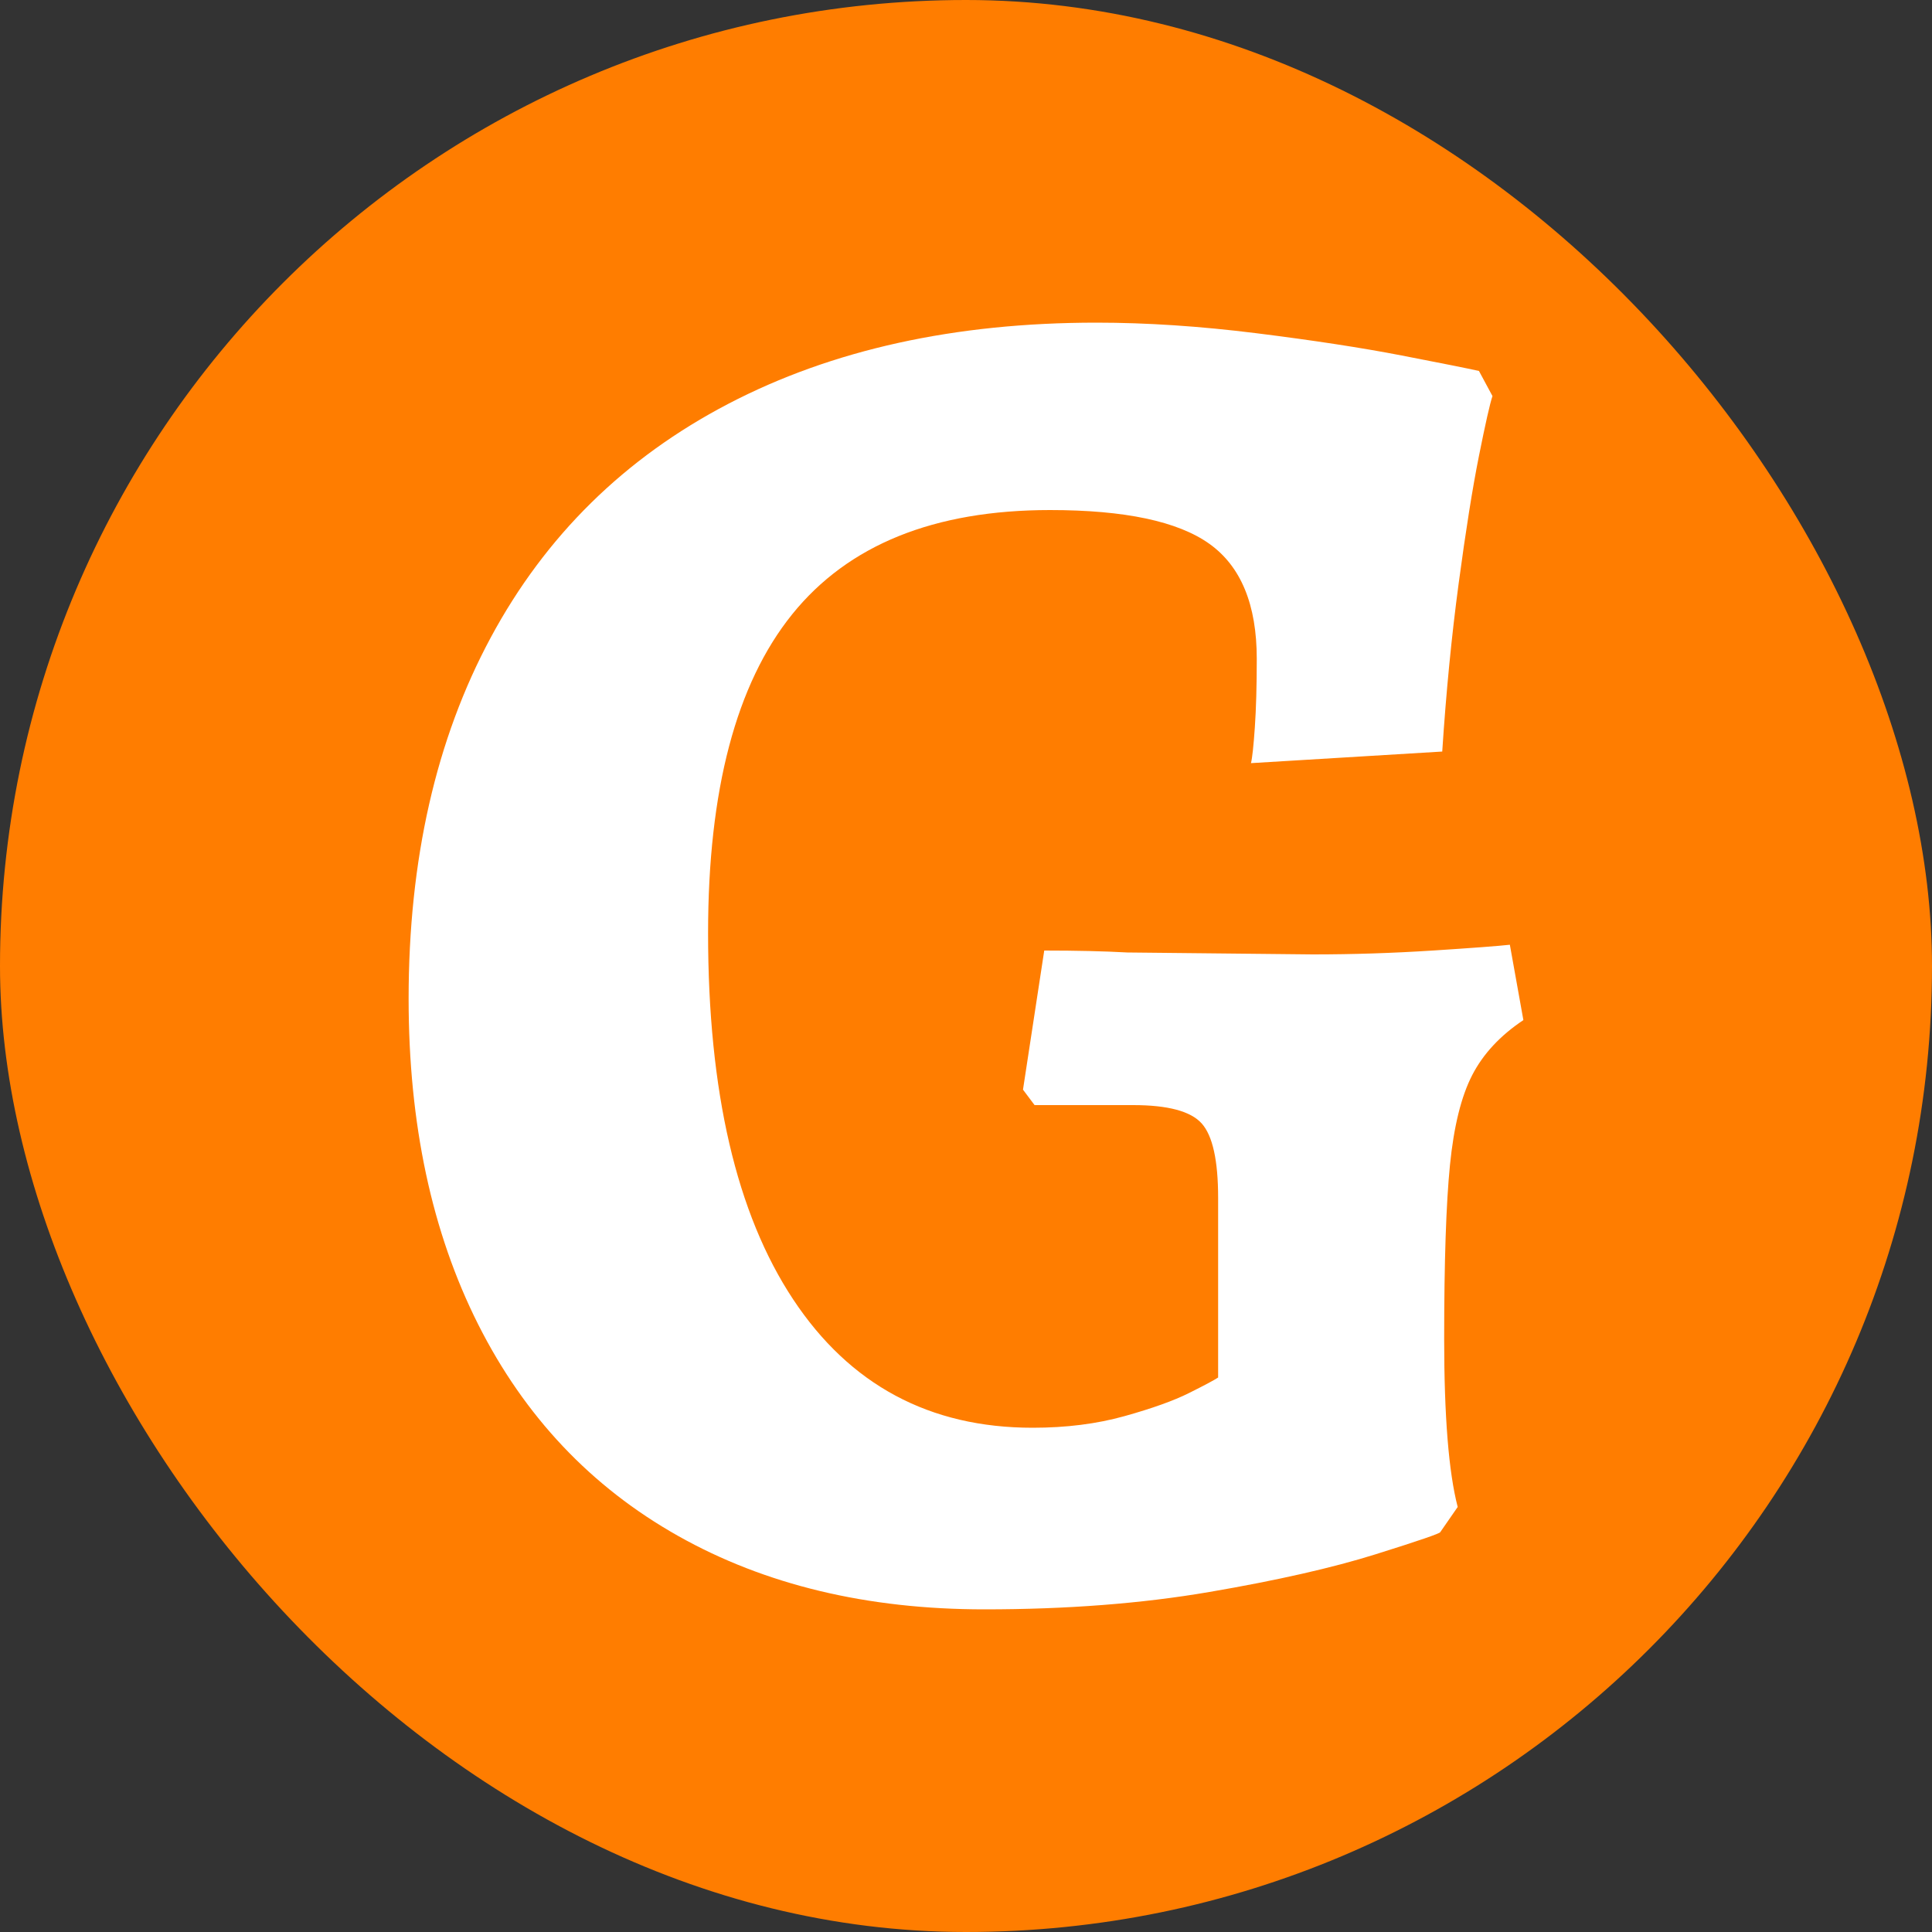 <svg xmlns="http://www.w3.org/2000/svg" width="256" height="256" viewBox="0 0 100 100"><rect x="0" y="0" width="100" height="100" fill="#333333" stroke="none"/><rect width="100" height="100" rx="50" fill="#ff7d00"></rect><path d="M78.85 52.80Q77.05 54.00 76.20 55.65Q75.35 57.30 75.05 60.30Q74.75 63.30 74.75 69.30L74.75 69.30Q74.75 75.30 75.45 78.00L75.45 78.00L74.55 79.30Q74.55 79.40 71.20 80.45Q67.85 81.50 62.60 82.40Q57.35 83.30 50.95 83.30L50.95 83.30Q41.85 83.30 35.10 79.50Q28.35 75.70 24.75 68.55Q21.15 61.40 21.15 51.70L21.15 51.70Q21.15 40.90 25.40 33.00Q29.65 25.10 37.70 20.90Q45.75 16.70 56.75 16.70L56.75 16.70Q60.65 16.70 65.05 17.25Q69.45 17.80 72.55 18.40Q75.65 19.00 76.55 19.20L76.55 19.20L77.25 20.50Q77.05 21.10 76.55 23.60Q76.05 26.10 75.50 30.20Q74.95 34.30 74.65 38.90L74.65 38.90L64.75 39.50Q64.85 39.10 64.95 37.65Q65.05 36.20 65.05 34.10L65.05 34.10Q65.05 29.90 62.60 28.15Q60.15 26.40 54.35 26.40L54.35 26.40Q45.35 26.40 41 31.80Q36.65 37.20 36.65 48.30L36.65 48.30Q36.65 60.60 41.05 67.25Q45.45 73.90 53.45 73.90L53.45 73.90Q56.05 73.90 58.20 73.30Q60.35 72.70 61.55 72.10Q62.75 71.50 63.05 71.30L63.05 71.30L63.05 62.00Q63.05 59.10 62.20 58.15Q61.35 57.20 58.65 57.20L58.65 57.20L53.55 57.20L52.95 56.40L54.05 49.20Q56.55 49.20 58.35 49.30L58.35 49.30L67.95 49.40Q71.05 49.40 74.15 49.20Q77.25 49.00 78.15 48.90L78.15 48.90L78.85 52.80Z" fill="#ffffff"></path></svg>